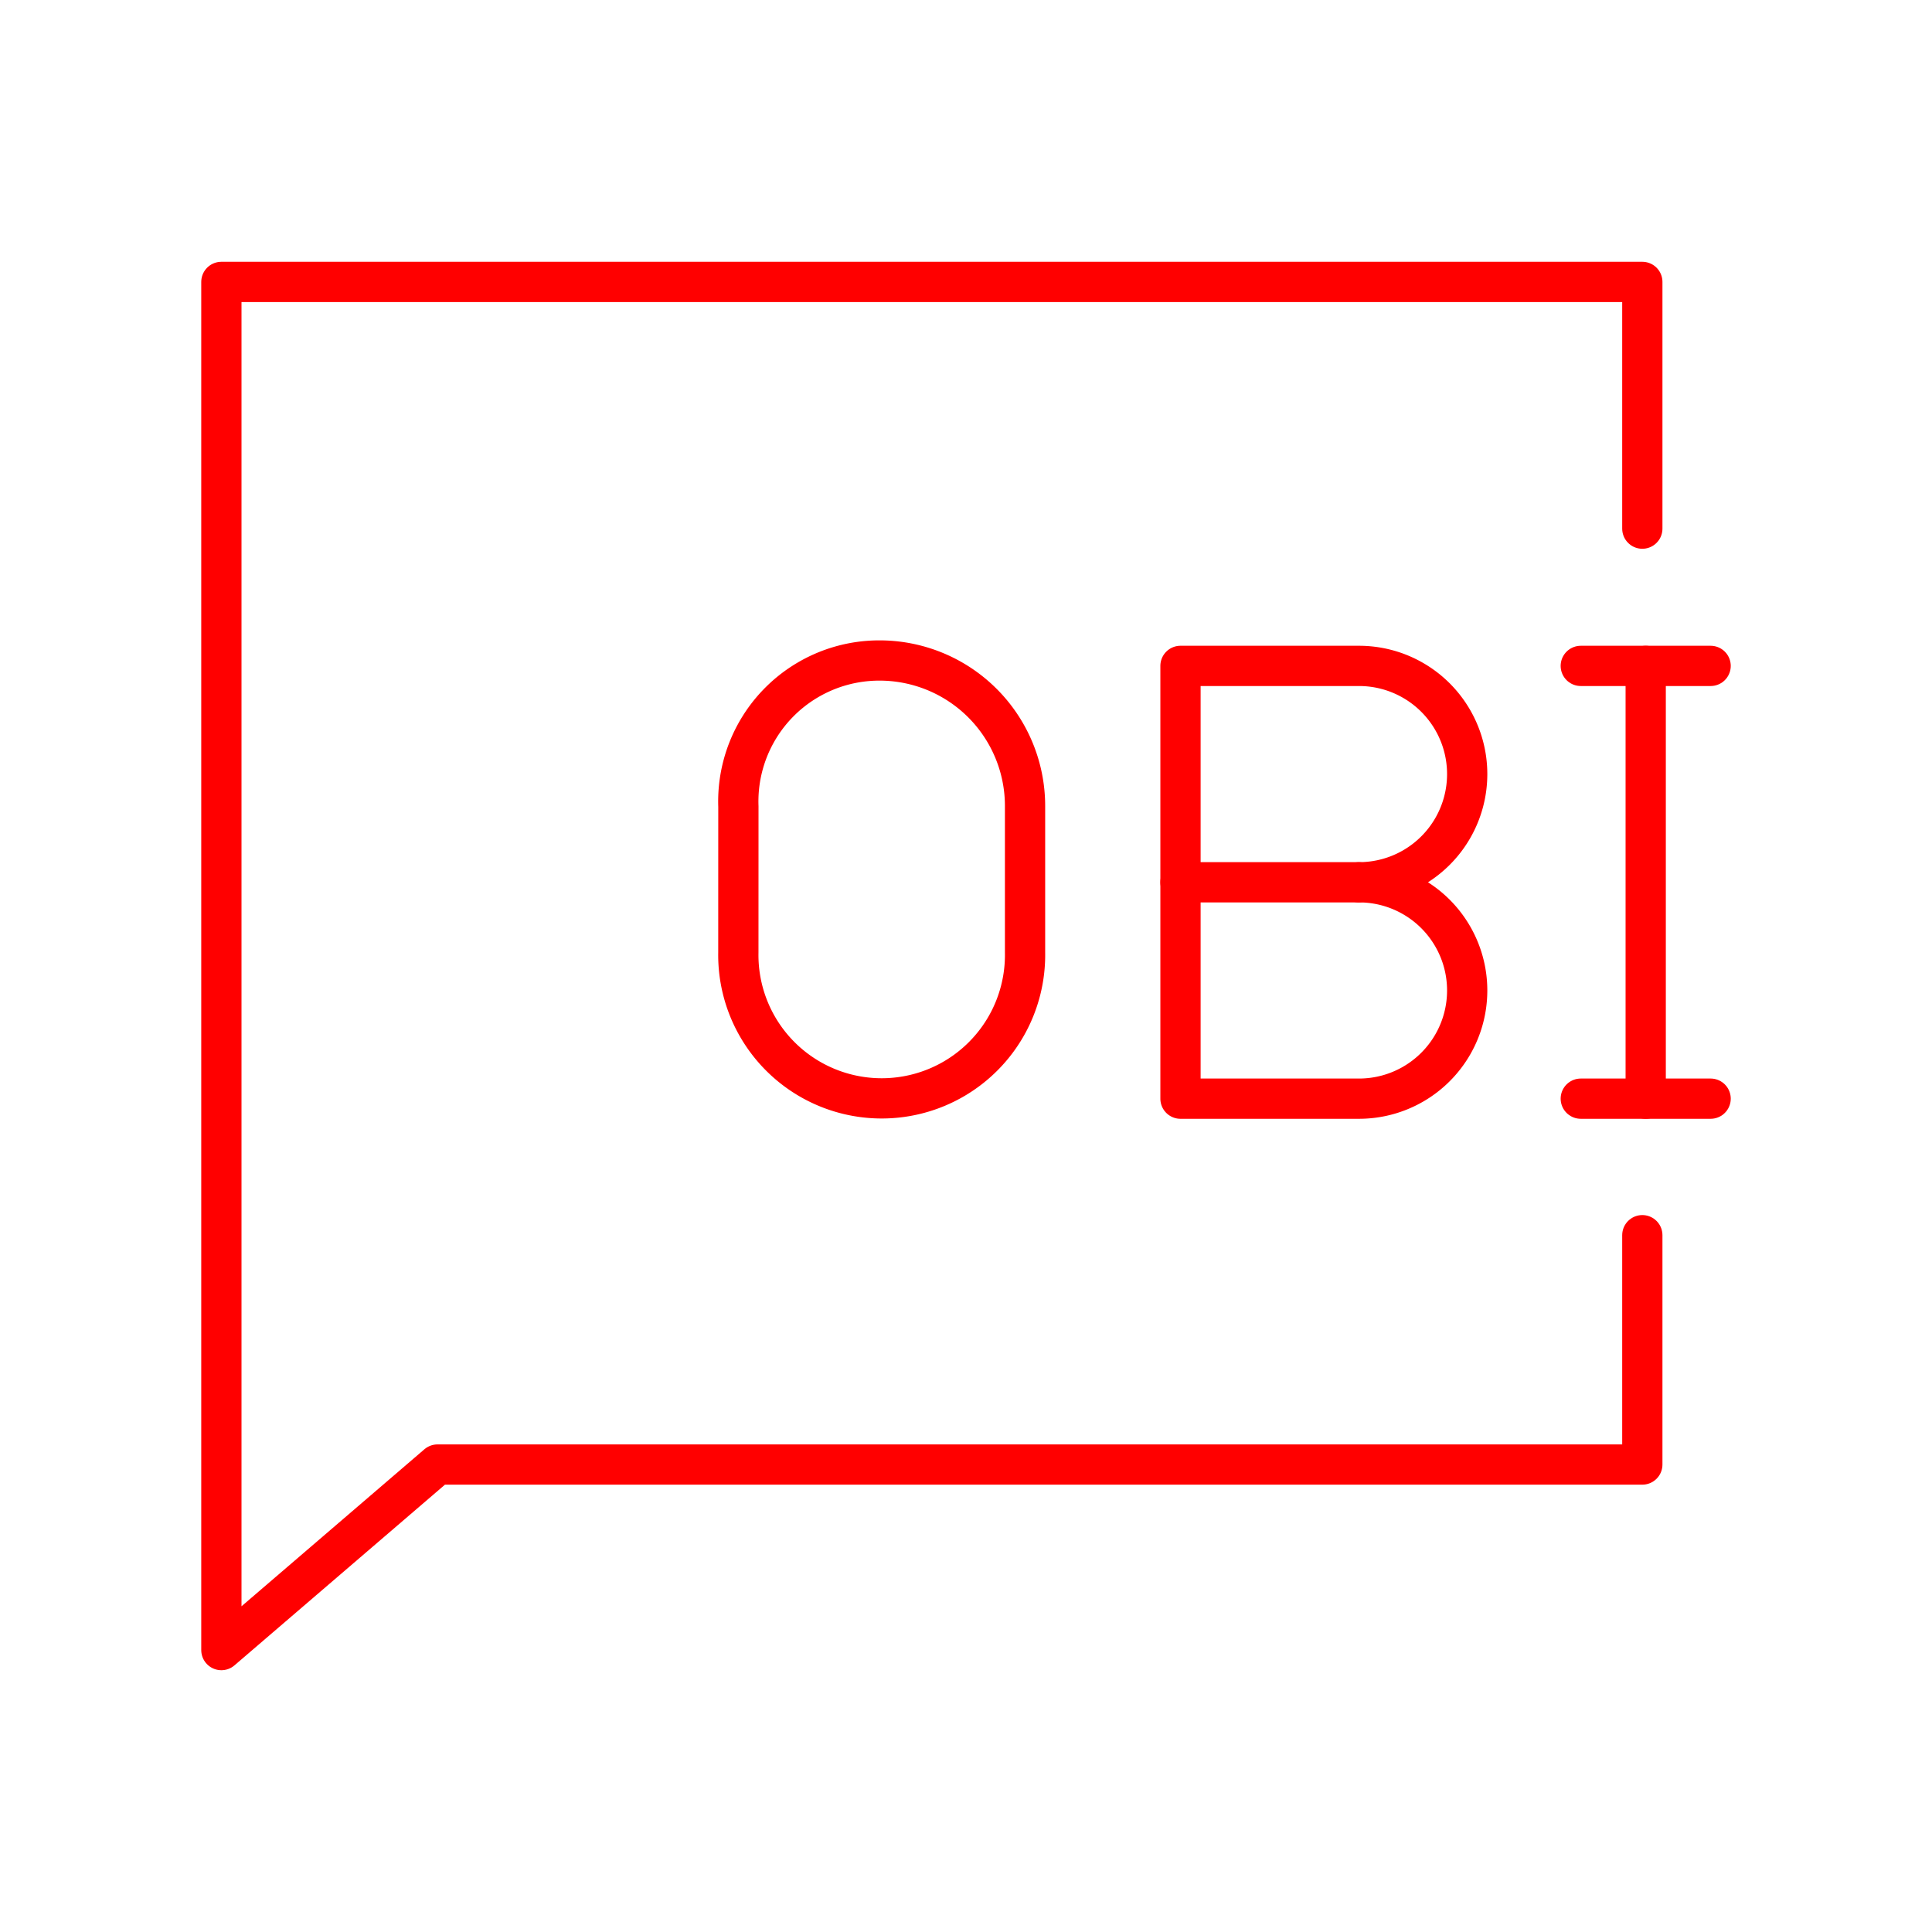 <svg xmlns="http://www.w3.org/2000/svg" viewBox="0 0 48 48"><defs><style>.a{fill:none;stroke:#FF0000;stroke-linecap:round;stroke-linejoin:round;}</style></defs><path class="a" d="M40.803,30.688v5.698H10.87L5.5,40.996V7.004H40.803v6.13"/><path class="a" d="M39.274,27.296H42.5"/><path class="a" d="M39.274,16.544H42.5"/><path class="a" d="M40.887,16.544v10.752"/><path class="a" d="M18.344,23.667a3.562,3.562,0,1,0,7.123,0V20.038A3.614,3.614,0,0,0,21.839,16.41a3.502,3.502,0,0,0-3.494,3.629Z"/><path class="a" d="M33.764,21.92a2.688,2.688,0,0,1,0,5.376H29.329V16.544H33.764a2.688,2.688,0,0,1,0,5.376Z"/><line class="a" x1="33.764" y1="21.92" x2="29.329" y2="21.92"/></svg>